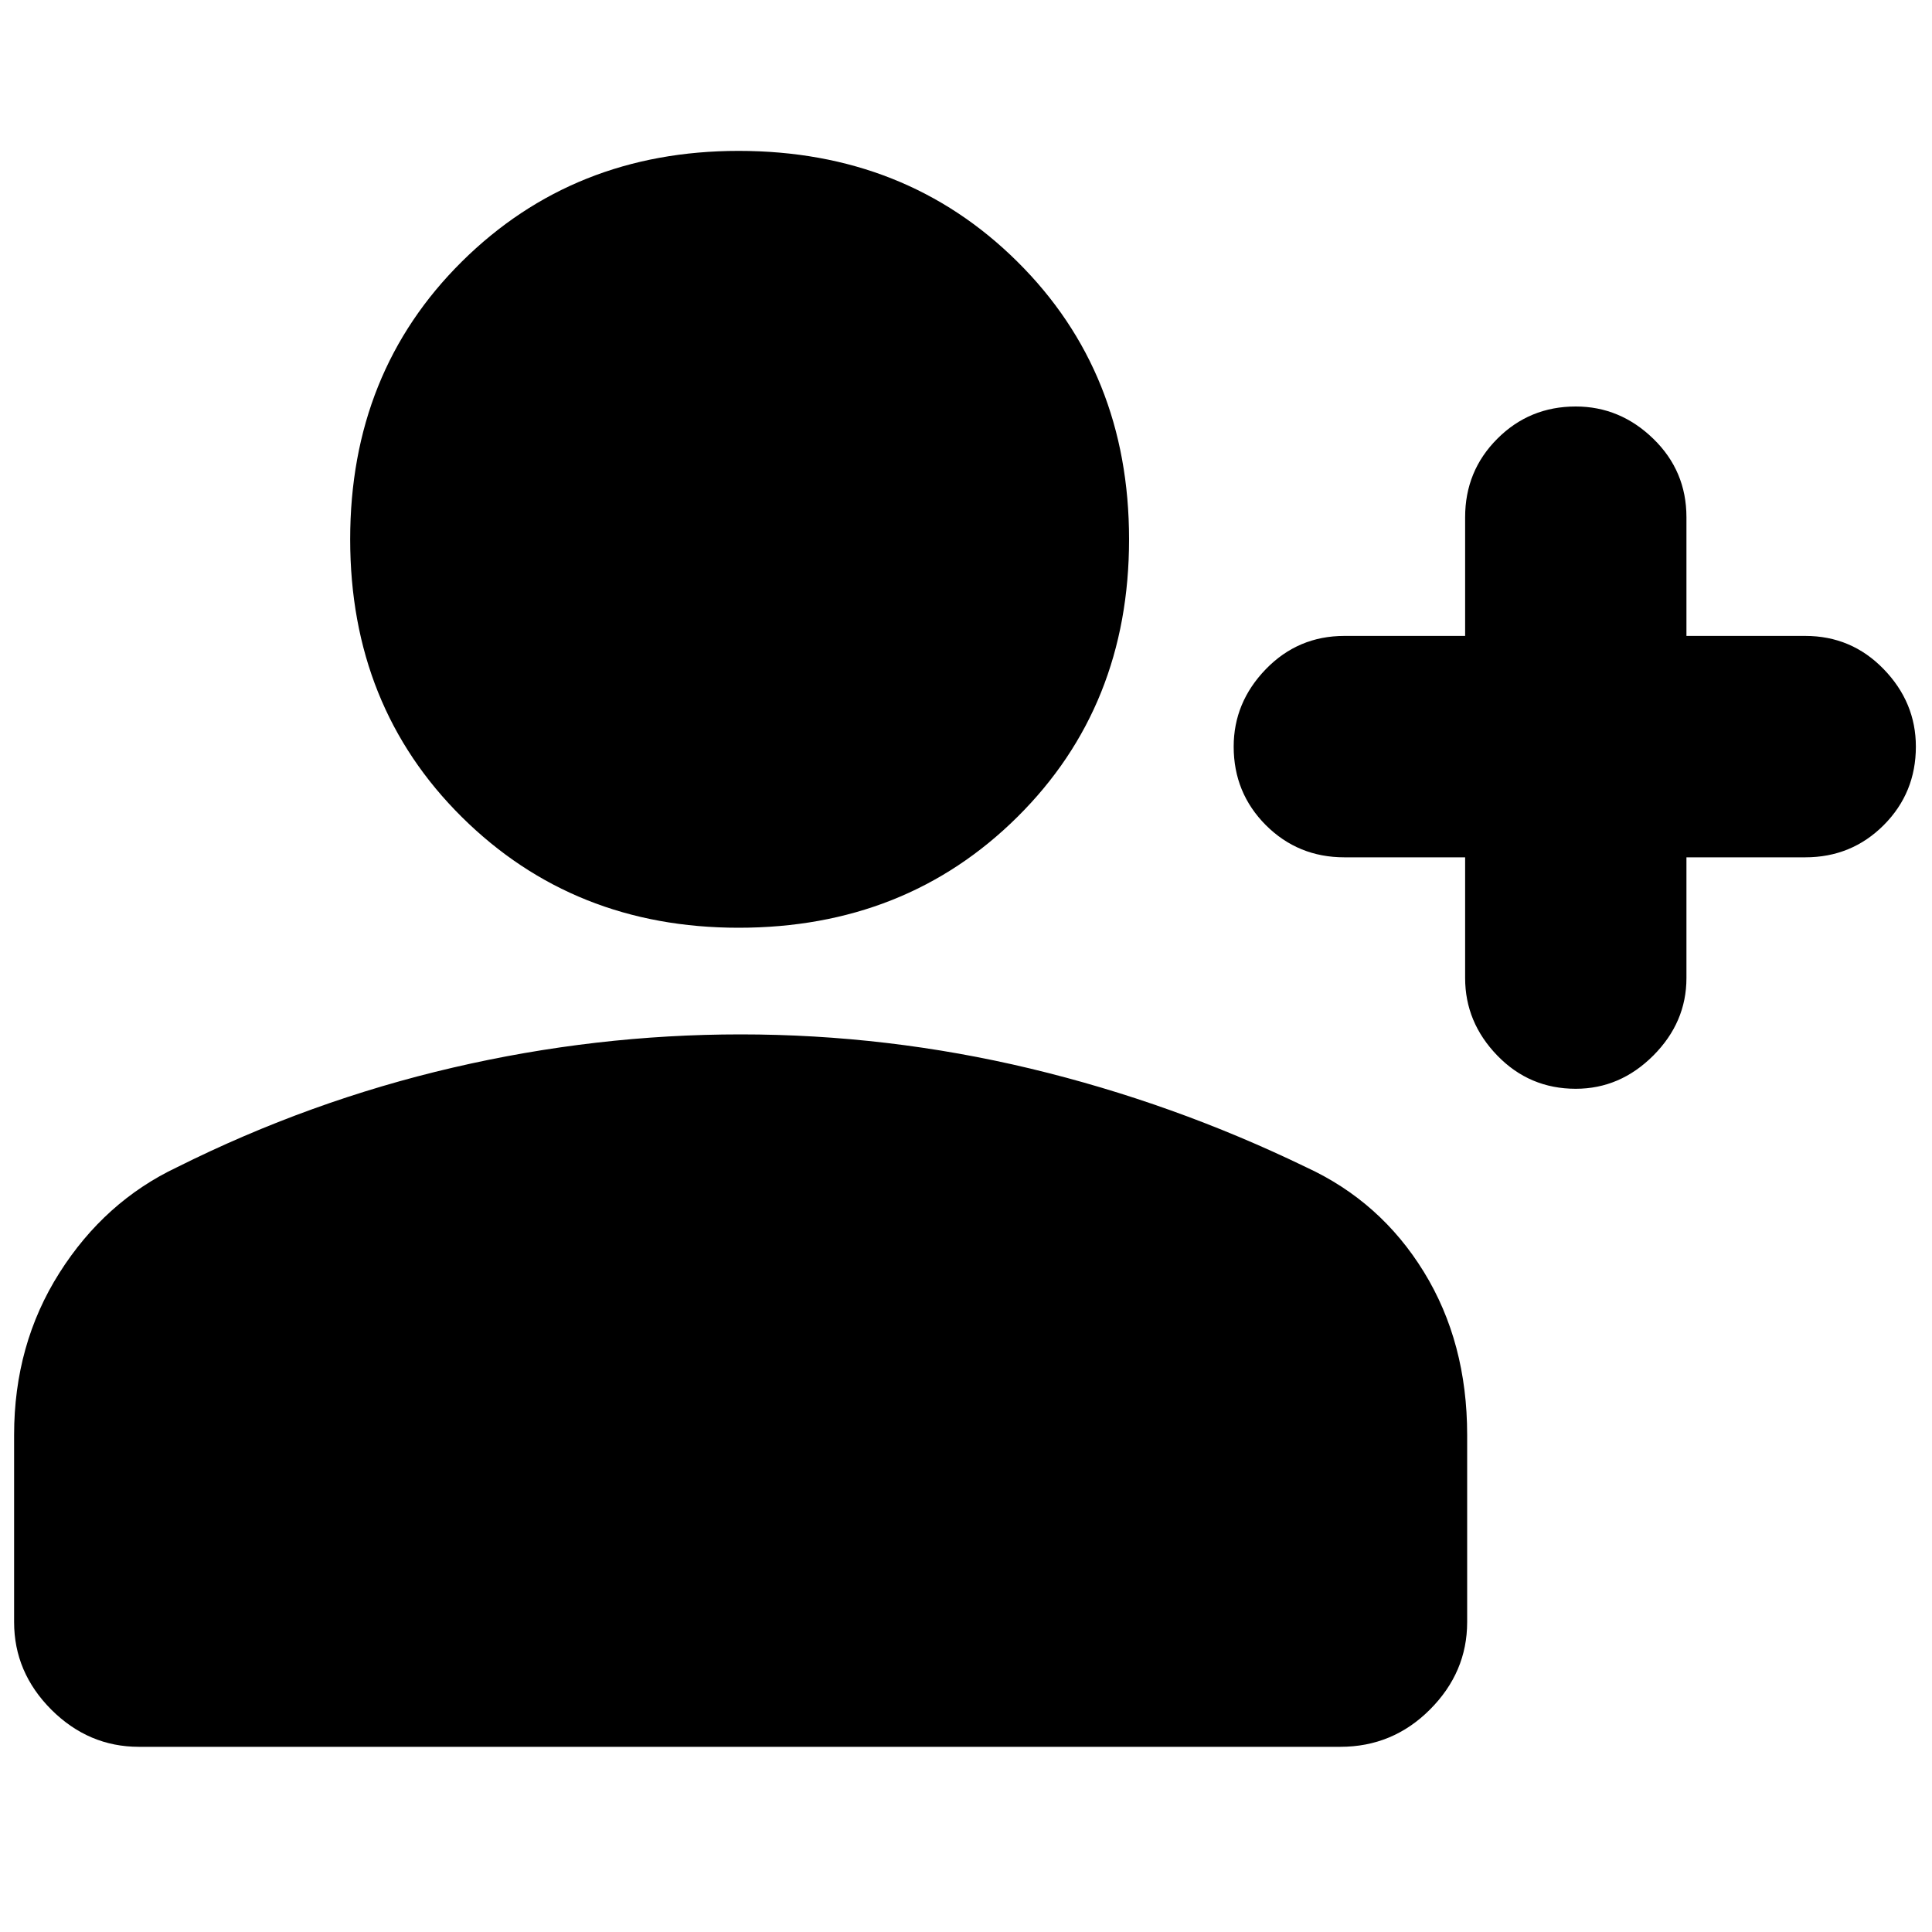 <svg xmlns="http://www.w3.org/2000/svg" height="20" width="20"><path d="M16.312 11.271Q15.833 11.271 15.5 10.927Q15.167 10.583 15.167 10.125V8.875H13.917Q13.438 8.875 13.104 8.542Q12.771 8.208 12.771 7.729Q12.771 7.271 13.104 6.927Q13.438 6.583 13.917 6.583H15.167V5.354Q15.167 4.875 15.5 4.542Q15.833 4.208 16.312 4.208Q16.771 4.208 17.115 4.542Q17.458 4.875 17.458 5.354V6.583H18.688Q19.167 6.583 19.5 6.927Q19.833 7.271 19.833 7.729Q19.833 8.208 19.5 8.542Q19.167 8.875 18.688 8.875H17.458V10.125Q17.458 10.583 17.115 10.927Q16.771 11.271 16.312 11.271ZM7.646 9.604Q5.938 9.604 4.781 8.458Q3.625 7.312 3.625 5.583Q3.625 3.854 4.781 2.708Q5.938 1.562 7.646 1.562Q9.375 1.562 10.531 2.708Q11.688 3.854 11.688 5.583Q11.688 7.312 10.531 8.458Q9.375 9.604 7.646 9.604ZM1.438 18.083Q0.917 18.083 0.531 17.698Q0.146 17.312 0.146 16.792V14.854Q0.146 13.917 0.615 13.177Q1.083 12.438 1.833 12.083Q3.208 11.396 4.688 11.052Q6.167 10.708 7.667 10.708Q9.188 10.708 10.667 11.062Q12.146 11.417 13.521 12.083Q14.292 12.438 14.74 13.167Q15.188 13.896 15.188 14.854V16.792Q15.188 17.312 14.802 17.698Q14.417 18.083 13.875 18.083Z"/></svg>